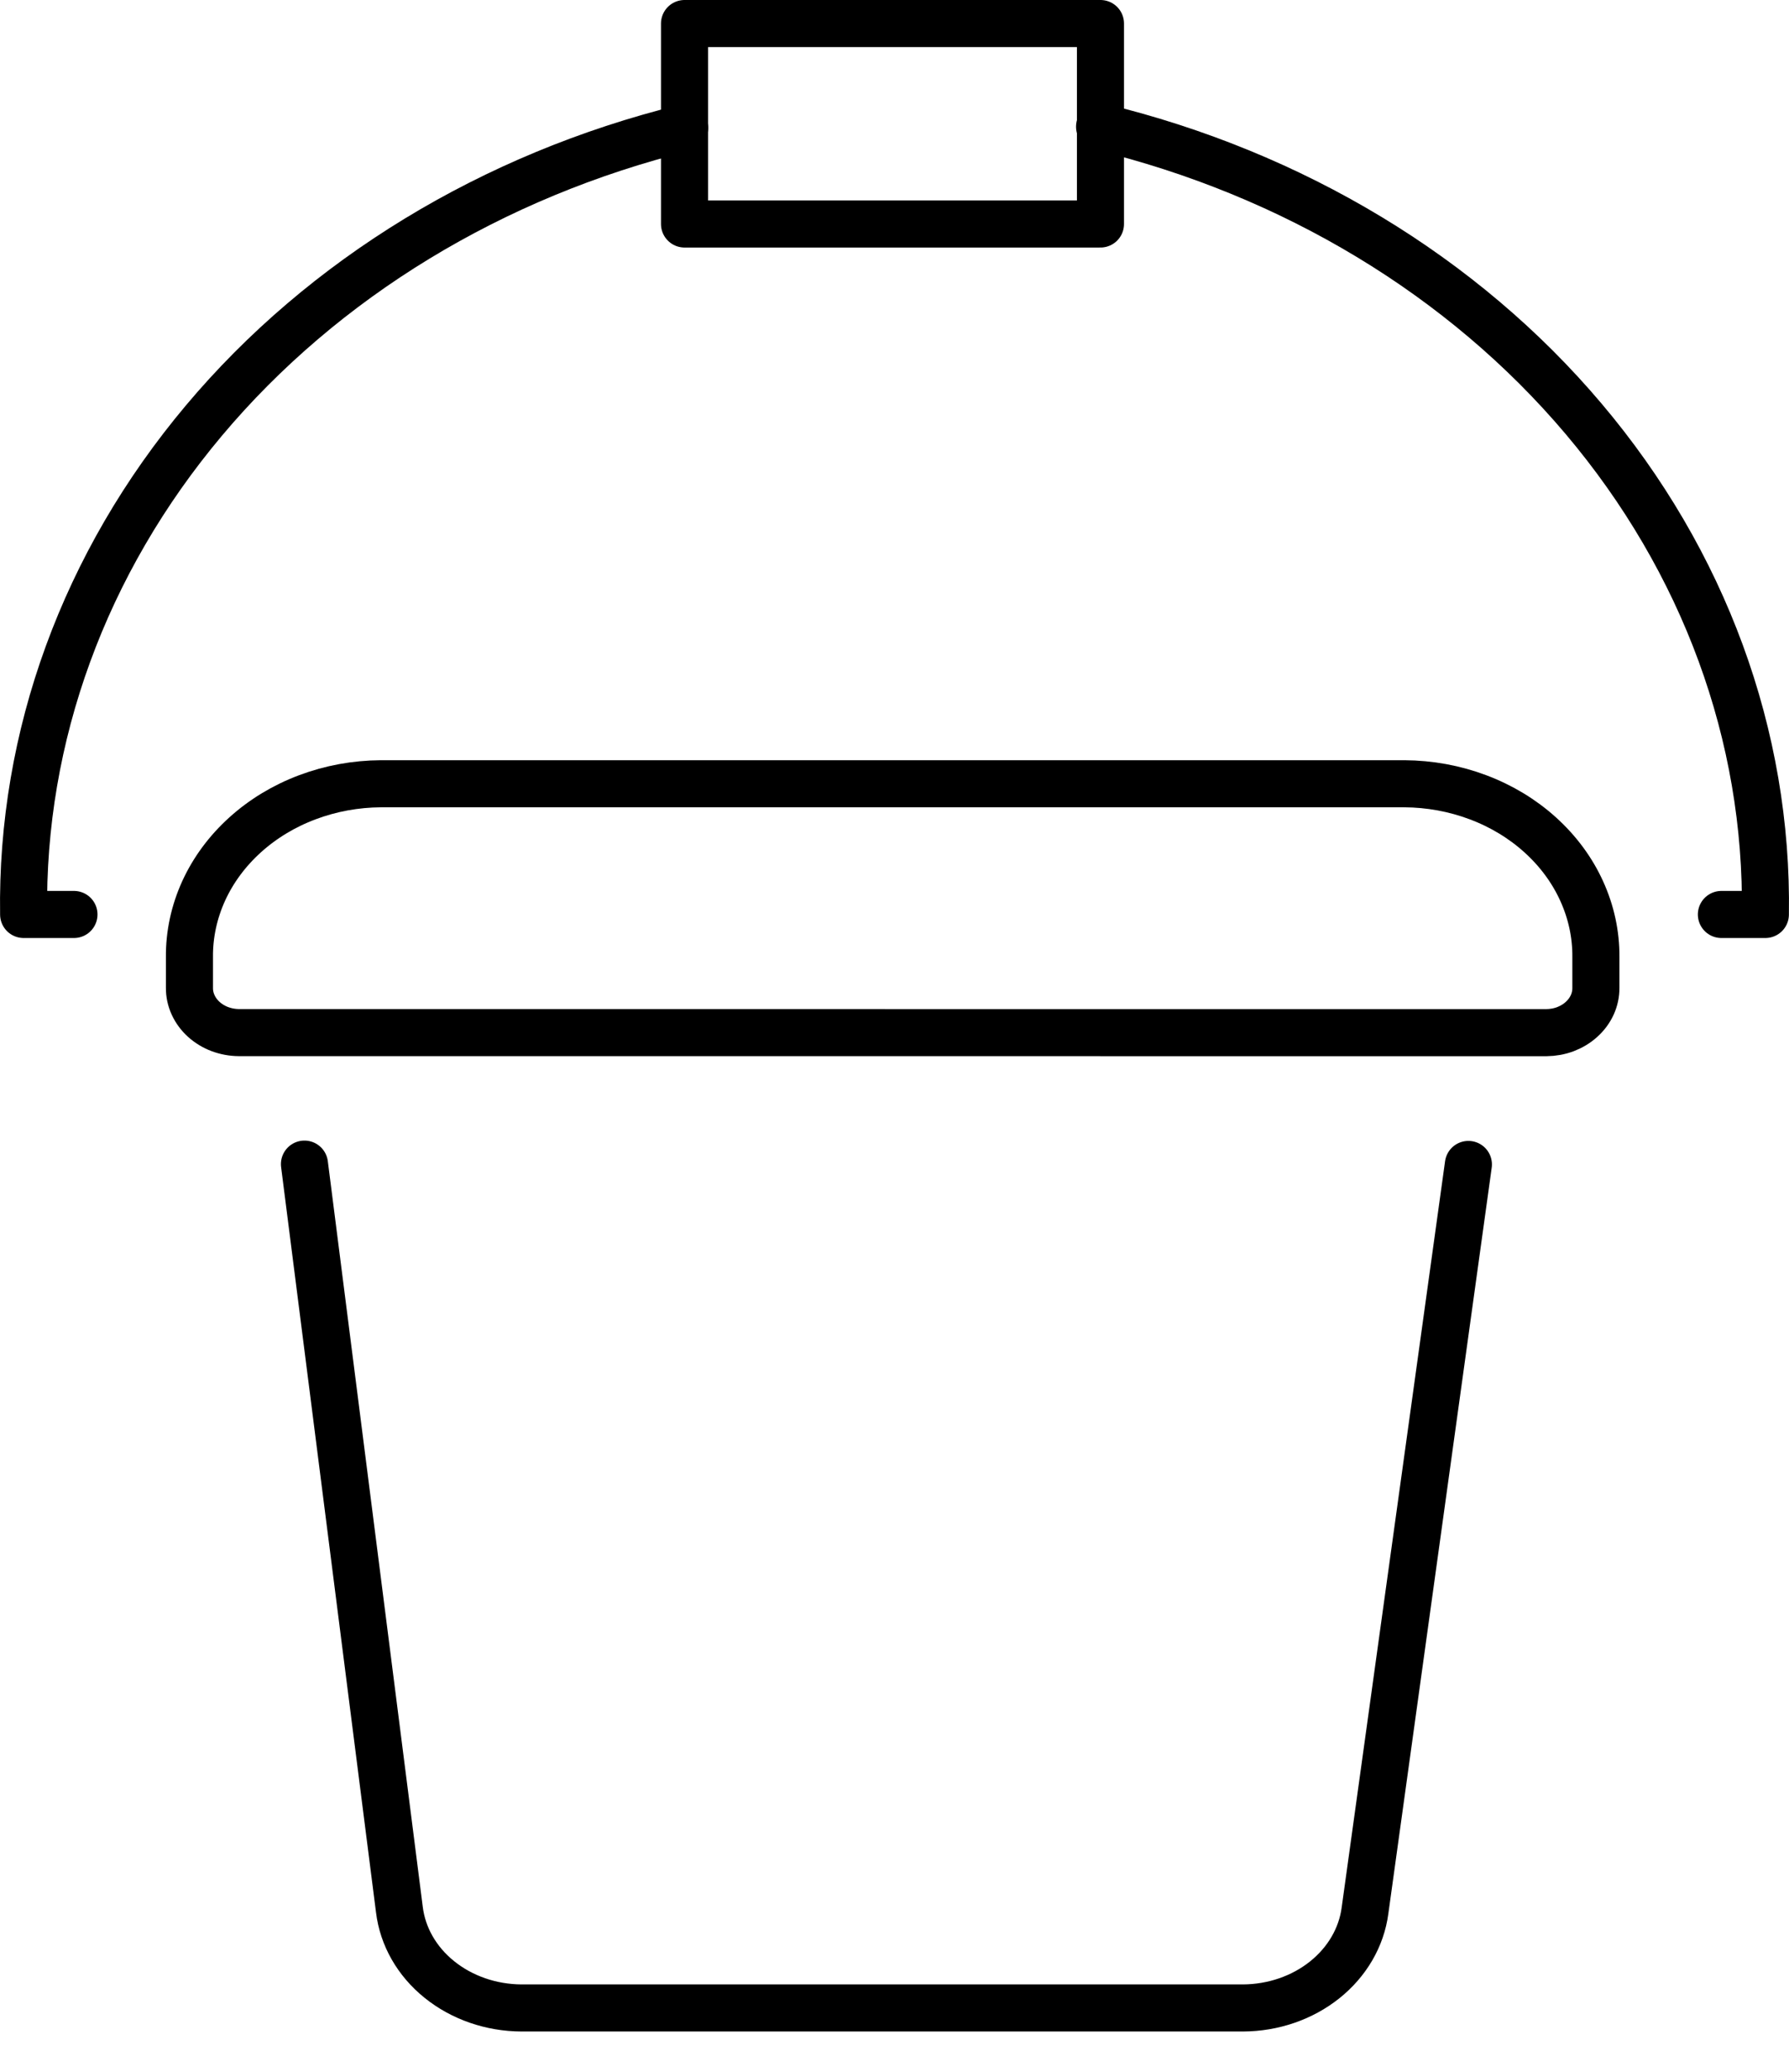 <svg width="38" height="44" viewBox="0 0 38 44" fill="none" xmlns="http://www.w3.org/2000/svg">
<path d="M31.19 24.73L28.994 40.576C28.919 41.144 28.614 41.667 28.137 42.048C27.66 42.429 27.043 42.641 26.403 42.644H11.077C10.432 42.641 9.811 42.426 9.333 42.04C8.854 41.655 8.552 41.125 8.483 40.553L6.467 24.723" stroke="black" stroke-linecap="round" stroke-linejoin="round"/>
<path d="M32.846 21.931C32.985 21.93 33.123 21.905 33.251 21.857C33.379 21.808 33.495 21.738 33.593 21.649C33.691 21.561 33.768 21.456 33.821 21.341C33.873 21.226 33.899 21.103 33.898 20.979V20.324C33.902 19.844 33.799 19.368 33.596 18.923C33.394 18.478 33.095 18.074 32.717 17.732C32.339 17.39 31.89 17.118 31.394 16.932C30.898 16.745 30.367 16.648 29.829 16.645H8.093C7.555 16.648 7.024 16.745 6.528 16.932C6.032 17.118 5.583 17.39 5.205 17.732C4.827 18.074 4.528 18.478 4.325 18.923C4.123 19.368 4.02 19.844 4.024 20.324V20.979C4.023 21.103 4.049 21.226 4.102 21.341C4.154 21.456 4.232 21.561 4.329 21.649C4.427 21.737 4.543 21.808 4.671 21.856C4.8 21.904 4.937 21.929 5.076 21.93L32.846 21.931Z" stroke="black" stroke-linecap="round" stroke-linejoin="round"/>
<path d="M14.54 4.757L23.375 4.757V0.5L14.54 0.5V4.757Z" stroke="black" stroke-linecap="round" stroke-linejoin="round"/>
<path d="M23.356 2.691C27.459 3.682 31.076 5.864 33.636 8.893C36.197 11.922 37.556 15.626 37.498 19.421H36.564" stroke="black" stroke-linecap="round" stroke-linejoin="round"/>
<path d="M14.542 2.716C10.463 3.723 6.872 5.909 4.332 8.931C1.792 11.953 0.445 15.642 0.502 19.421H1.571" stroke="black" stroke-linecap="round" stroke-linejoin="round"/>
</svg>
